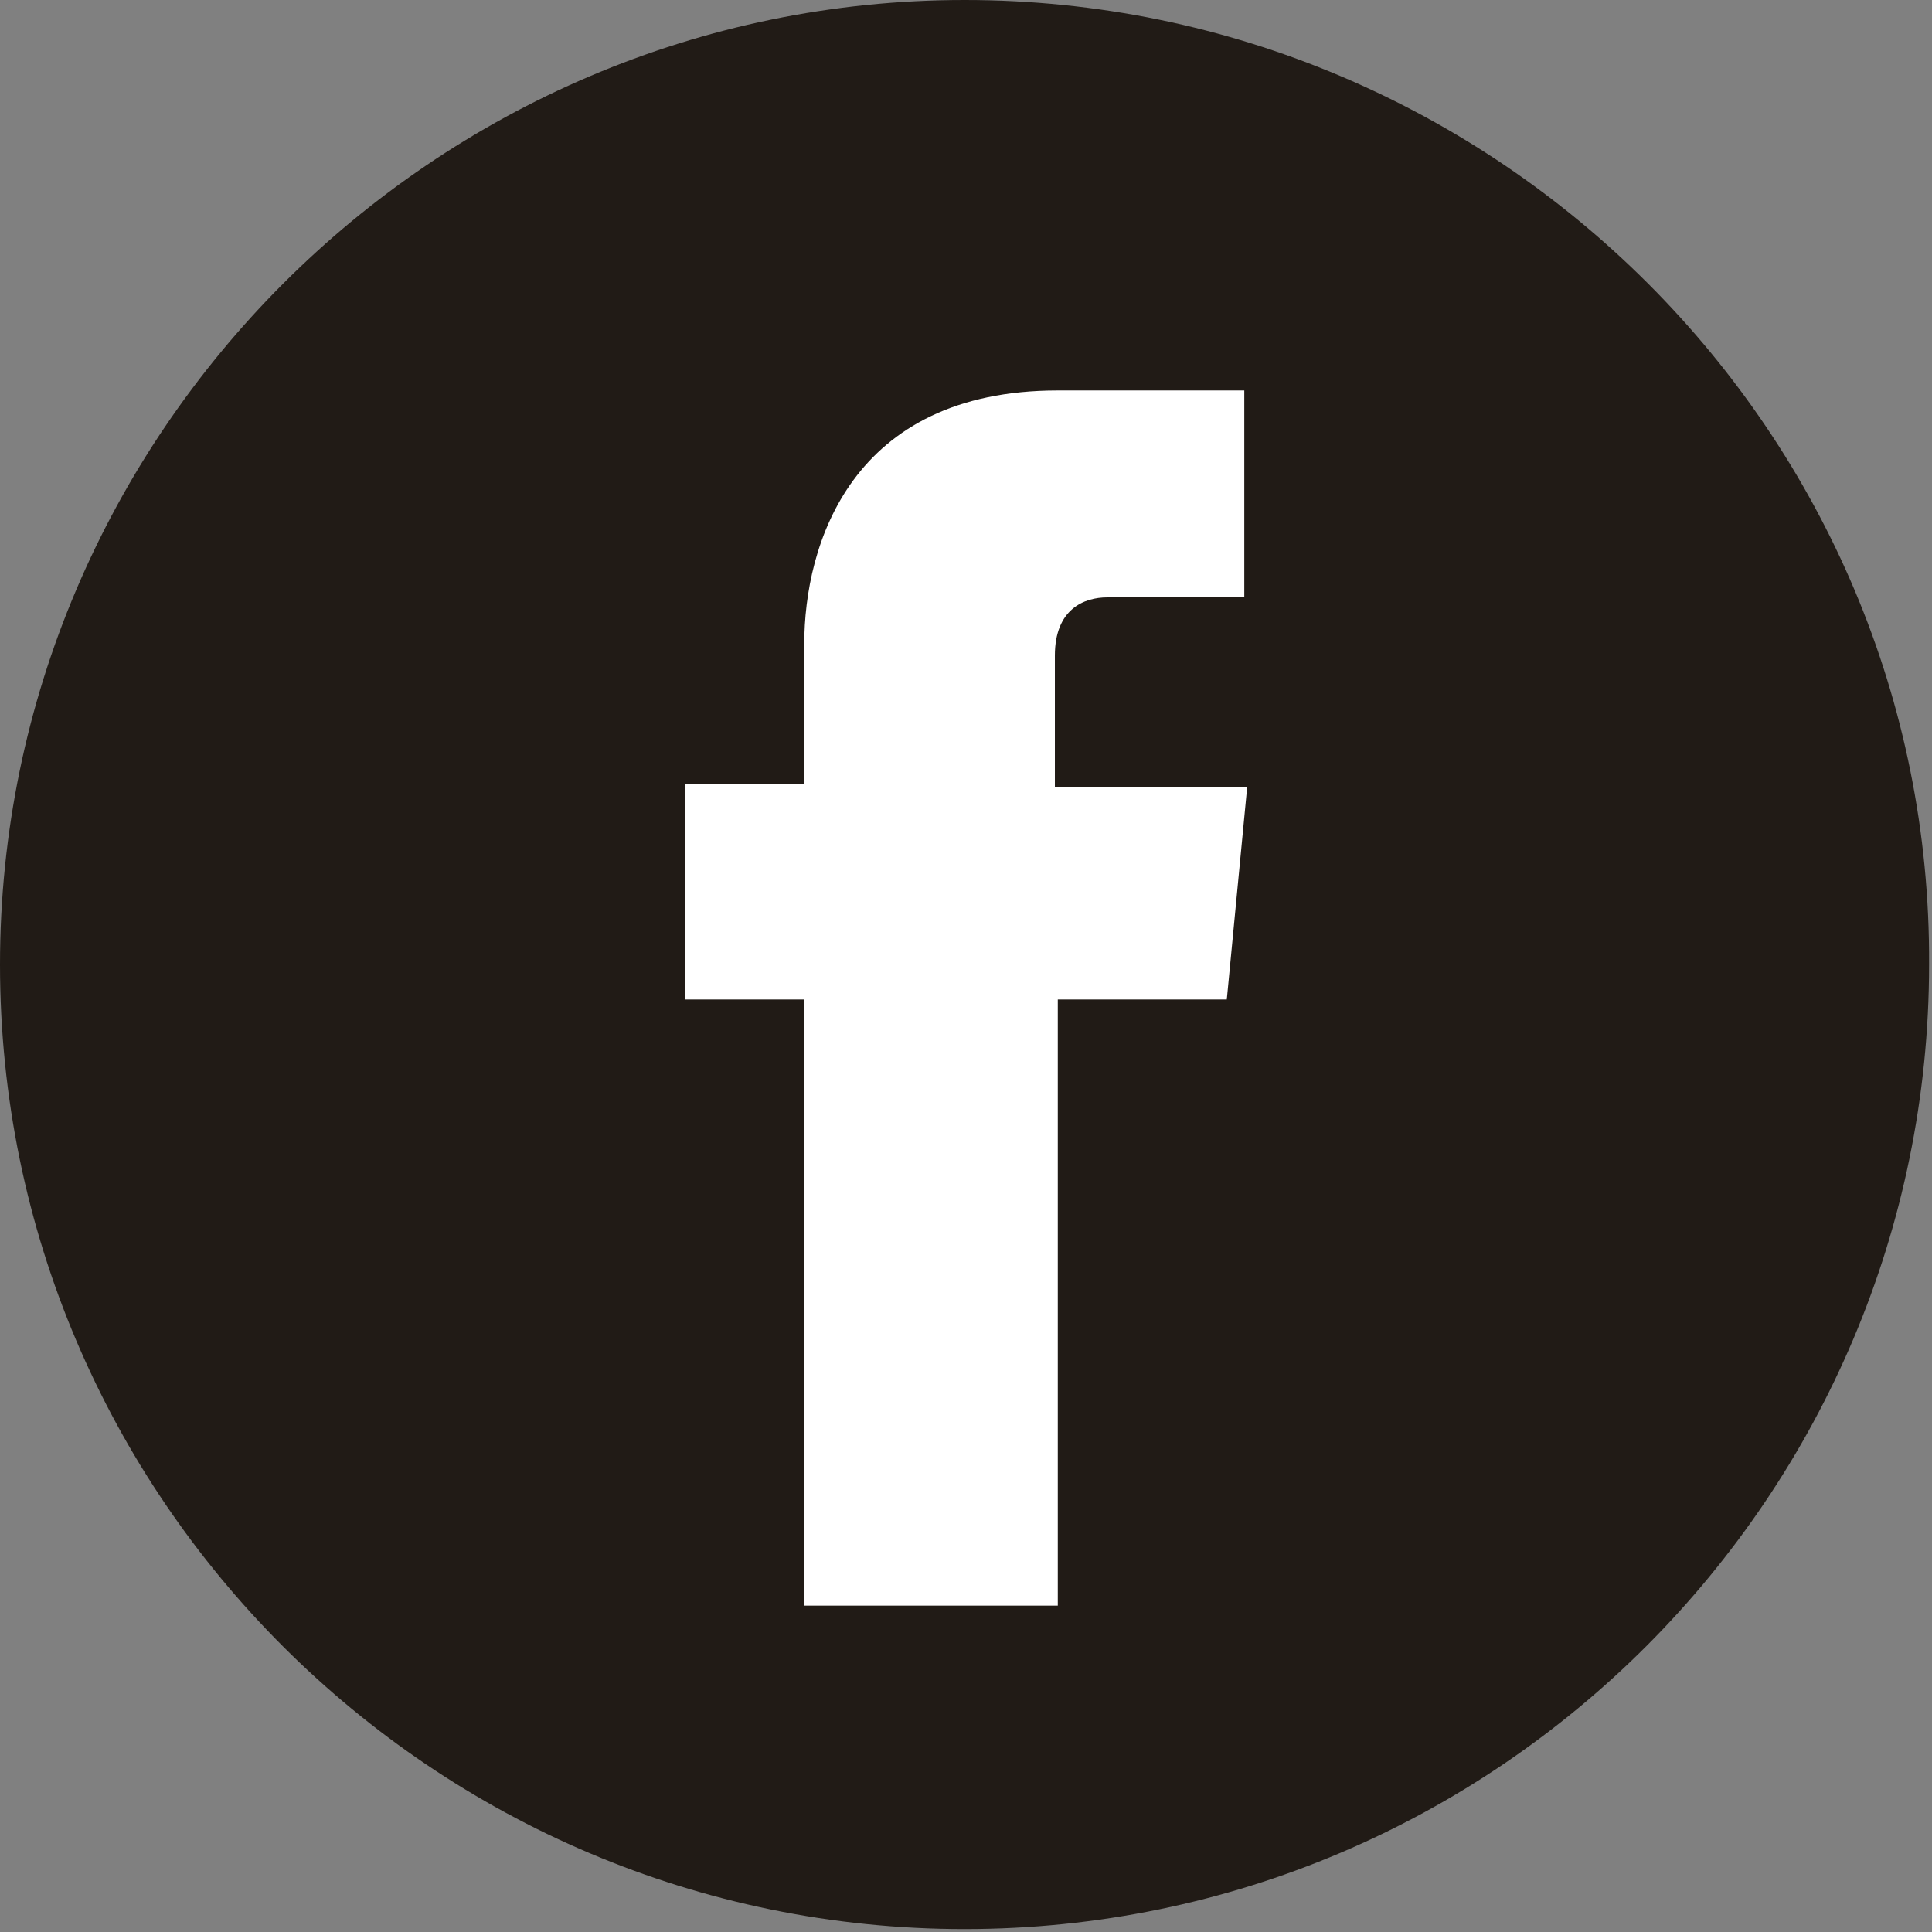 <?xml version="1.0" encoding="utf-8"?>
<!-- Generator: Adobe Illustrator 27.8.1, SVG Export Plug-In . SVG Version: 6.00 Build 0)  -->
<svg version="1.1" id="Capa_1" xmlns="http://www.w3.org/2000/svg" xmlns:xlink="http://www.w3.org/1999/xlink" x="0px" y="0px"
	 viewBox="0 0 66.3 66.3" style="enable-background:new 0 0 66.3 66.3;" xml:space="preserve">
<rect x="0" y="0" width="66.3" height="66.3" fill="#808080" stroke="none"/>
<style type="text/css">
	.st0{fill:#211B16;}
	.st1{fill:#FFFFFF;}
	.st2{fill:#FAFAFA;}
	.st3{fill:#D1D1D1;}
	.st4{fill:#CFCFCF;}
	.st5{fill:#1C1C1C;}
</style>
<g>
	<path class="st0" d="M33.1,0C14.9,0,0,14.9,0,33.1c0,18.3,14.9,33.1,33.1,33.1c18.3,0,33.1-14.9,33.1-33.1C66.3,14.9,51.4,0,33.1,0
		L33.1,0z"/>
	<path class="st1" d="M42.1,34.3h-5.8v20.8h-8.7V34.3h-4.1v-7.4h4.1v-4.8c0-3.4,1.6-8.7,8.7-8.7l6.4,0v7.1h-4.7
		c-0.8,0-1.8,0.4-1.8,2V27h6.6L42.1,34.3z"/>
</g>
</svg>
